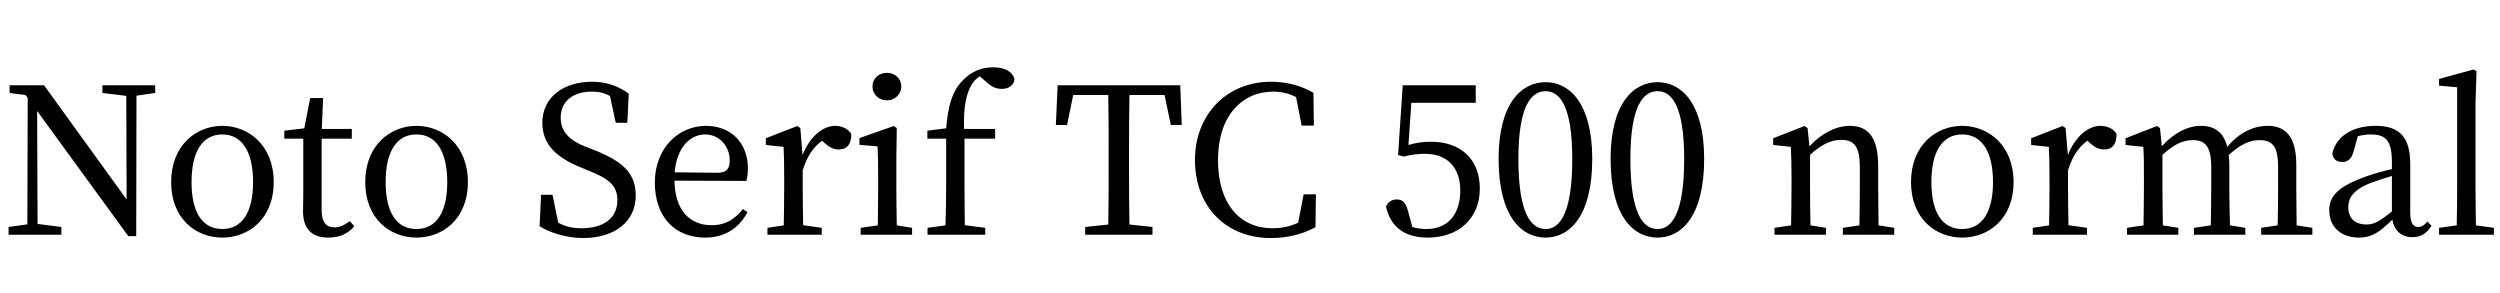 <svg xmlns="http://www.w3.org/2000/svg" xmlns:xlink="http://www.w3.org/1999/xlink" width="294.192" height="34.488"><path fill="black" d="M18.26 10.03L12.05 10.03L12.05 10.94L14.86 11.28L14.90 23.47L5.18 10.03L1.13 10.03L1.13 10.94L3 11.18L3.26 11.52L3.22 26.40L1.01 26.71L1.01 27.62L7.22 27.62L7.22 26.71L4.42 26.35L4.37 13.06L15.10 27.79L16.03 27.79L16.06 11.26L18.26 10.94ZM26.16 27.96C29.23 27.96 32.21 25.78 32.21 21.43C32.21 17.06 29.21 14.81 26.16 14.81C23.09 14.81 20.14 17.09 20.14 21.43C20.14 25.75 23.06 27.96 26.16 27.96ZM26.16 26.95C23.86 26.95 22.54 25.06 22.54 21.43C22.54 17.78 23.86 15.82 26.16 15.82C28.44 15.82 29.78 17.78 29.78 21.43C29.78 25.06 28.44 26.95 26.16 26.95ZM41.16 26.02C40.46 26.52 39.98 26.76 39.36 26.76C38.42 26.76 37.85 26.18 37.85 24.79L37.85 16.32L41.40 16.32L41.40 15.17L37.87 15.17L38.02 11.54L36.50 11.54L35.81 15.10L33.46 15.38L33.46 16.32L35.69 16.32L35.69 22.70C35.69 23.69 35.66 24.26 35.66 24.89C35.66 27.00 36.77 27.96 38.64 27.96C39.98 27.96 41.02 27.46 41.69 26.62ZM49.01 27.96C52.08 27.96 55.06 25.78 55.06 21.43C55.06 17.06 52.06 14.81 49.01 14.81C45.94 14.81 42.98 17.09 42.98 21.43C42.98 25.75 45.91 27.96 49.01 27.96ZM49.01 26.95C46.70 26.95 45.38 25.06 45.38 21.43C45.38 17.78 46.70 15.82 49.01 15.82C51.29 15.82 52.63 17.78 52.63 21.43C52.63 25.06 51.29 26.95 49.01 26.95ZM68.95 17.28C67.06 16.54 65.98 15.53 65.98 13.85C65.98 11.83 67.54 10.78 69.65 10.78C70.46 10.78 71.11 10.92 71.78 11.30L72.46 14.45L73.82 14.45L73.99 11.02C72.84 10.18 71.45 9.62 69.67 9.62C66.36 9.62 63.82 11.40 63.82 14.45C63.82 17.09 65.62 18.60 68.35 19.70L69.34 20.11C71.69 21.05 72.65 21.86 72.65 23.57C72.65 25.70 70.99 26.86 68.45 26.86C67.32 26.86 66.53 26.66 65.69 26.21L65.02 22.92L63.67 22.92L63.50 26.62C64.70 27.38 66.62 28.01 68.62 28.01C72.26 28.01 74.81 26.14 74.81 23.02C74.81 20.54 73.51 19.08 70.01 17.69ZM79.39 20.28C79.66 17.16 81.36 15.82 82.97 15.82C84.67 15.82 85.87 17.23 85.87 18.86C85.87 19.73 85.61 20.33 84.46 20.33ZM87.82 21.29C87.94 20.93 88.01 20.42 88.01 19.82C88.01 16.73 85.92 14.81 83.09 14.81C79.85 14.81 77.06 17.42 77.06 21.48C77.06 25.58 79.46 27.96 82.99 27.96C85.32 27.96 87 26.81 87.96 24.96L87.43 24.60C86.50 25.73 85.46 26.50 83.74 26.50C81.17 26.50 79.42 24.74 79.37 21.26ZM94.18 15.07L93.82 14.83L90.12 16.27L90.12 17.06L92.21 17.28C92.26 18.34 92.28 19.25 92.28 20.74L92.28 22.10C92.28 23.33 92.26 25.20 92.23 26.52L90.31 26.81L90.31 27.62L96.70 27.62L96.70 26.81L94.51 26.50C94.49 25.15 94.46 23.33 94.46 22.10L94.46 20.04C94.97 18.43 95.66 17.35 96.74 16.56L97.06 16.85C97.56 17.30 98.06 17.59 98.69 17.59C99.74 17.59 100.18 16.90 100.18 15.79C99.86 15.17 99.10 14.81 98.28 14.81C96.82 14.81 95.30 16.08 94.44 18.24ZM104.38 11.81C105.29 11.81 106.06 11.11 106.06 10.18C106.06 9.22 105.29 8.57 104.38 8.57C103.42 8.57 102.67 9.22 102.67 10.18C102.67 11.11 103.42 11.81 104.38 11.81ZM105.53 26.52C105.50 25.18 105.48 23.33 105.48 22.10L105.48 18.58L105.53 15.07L105.17 14.83L101.14 16.25L101.14 17.04L103.27 17.23C103.32 18.38 103.34 19.25 103.34 20.71L103.34 22.10C103.34 23.33 103.32 25.18 103.30 26.52L101.28 26.81L101.28 27.62L107.33 27.62L107.33 26.81ZM109.13 15.38L109.13 16.32L111.34 16.32L111.34 22.10C111.34 23.59 111.31 25.03 111.26 26.52L109.15 26.81L109.15 27.62L115.94 27.62L115.94 26.81L113.54 26.50C113.52 25.03 113.50 23.57 113.50 22.10L113.50 16.32L117.10 16.32L117.10 15.17L113.45 15.17C113.35 12.48 113.76 10.94 114.34 9.96C114.58 9.55 114.91 9.22 115.30 8.98L116.02 9.60C116.62 10.18 117.19 10.46 117.89 10.46C118.78 10.46 119.33 9.96 119.38 9.31C119.11 8.33 118.10 7.92 116.88 7.92C115.68 7.92 114.36 8.30 113.23 9.53C112.10 10.70 111.58 12.29 111.34 15.10ZM137.04 11.18L137.78 14.71L139.06 14.71L138.89 10.03L124.46 10.03L124.25 14.71L125.57 14.71L126.29 11.18L130.42 11.18C130.46 13.49 130.46 15.84 130.46 18.19L130.46 19.49C130.46 21.84 130.46 24.14 130.42 26.42L127.70 26.71L127.70 27.62L135.62 27.62L135.62 26.71L132.91 26.42C132.86 24.12 132.86 21.79 132.86 19.49L132.86 18.19C132.86 15.84 132.86 13.49 132.91 11.18ZM153.41 22.87L152.76 26.21C151.75 26.69 150.72 26.86 149.74 26.86C145.97 26.86 143.33 24.07 143.33 18.82C143.33 13.58 146.21 10.78 149.83 10.78C150.72 10.78 151.61 10.97 152.52 11.42L153.17 14.78L154.61 14.78L154.56 10.92C152.83 9.91 151.06 9.62 149.54 9.62C144.41 9.62 140.62 13.44 140.62 18.82C140.62 24.29 144.24 28.01 149.54 28.01C151.42 28.01 153.17 27.62 154.80 26.74L154.85 22.87ZM166.08 12.10L173.66 12.10L173.66 10.03L165.07 10.03L164.52 18.24L165.19 18.43C166.03 18.19 166.90 18.10 167.71 18.10C170.23 18.10 171.84 19.63 171.84 22.42C171.84 25.18 170.42 26.95 167.86 26.95C167.28 26.95 166.75 26.88 166.20 26.71L165.77 25.13C165.46 23.86 165.12 23.47 164.35 23.47C163.78 23.47 163.32 23.76 163.10 24.31C163.63 26.74 165.34 27.96 168 27.96C171.72 27.96 174.14 25.63 174.14 22.20C174.14 18.67 171.82 16.68 168.41 16.68C167.45 16.68 166.61 16.80 165.74 17.06ZM178.68 18.70C178.68 12.38 180.22 10.73 181.90 10.73C183.50 10.73 185.02 12.38 185.02 18.70C185.02 25.22 183.50 26.95 181.90 26.95C180.22 26.95 178.68 25.25 178.68 18.70ZM181.90 9.67C179.06 9.67 176.35 12.12 176.35 18.70C176.35 25.49 179.06 27.96 181.90 27.96C184.66 27.96 187.37 25.49 187.37 18.70C187.37 12.12 184.66 9.67 181.90 9.67ZM191.86 18.70C191.86 12.38 193.39 10.73 195.07 10.73C196.68 10.73 198.19 12.38 198.19 18.70C198.19 25.22 196.68 26.95 195.07 26.95C193.39 26.95 191.86 25.25 191.86 18.70ZM195.07 9.67C192.24 9.67 189.53 12.12 189.53 18.70C189.53 25.49 192.24 27.96 195.07 27.96C197.83 27.96 200.54 25.49 200.54 18.70C200.54 12.12 197.83 9.67 195.07 9.67ZM221.06 26.52C221.04 25.20 221.02 23.38 221.02 22.10L221.02 19.58C221.02 16.20 219.89 14.81 217.66 14.81C216.02 14.81 214.27 15.74 212.93 17.23L212.71 15.07L212.35 14.83L208.66 16.27L208.66 17.06L210.74 17.28C210.79 18.34 210.82 19.25 210.82 20.74L210.82 22.10C210.82 23.33 210.79 25.18 210.77 26.52L208.82 26.81L208.82 27.62L214.87 27.62L214.87 26.81L213.05 26.52C213.02 25.18 213.00 23.33 213.00 22.10L213.00 18.22C214.37 16.97 215.50 16.46 216.67 16.46C218.21 16.46 218.86 17.28 218.86 19.66L218.86 22.10C218.86 23.38 218.83 25.20 218.81 26.52L216.86 26.81L216.86 27.62L222.91 27.62L222.91 26.81ZM230.90 27.96C233.98 27.96 236.95 25.78 236.95 21.43C236.95 17.06 233.95 14.81 230.90 14.81C227.83 14.81 224.88 17.09 224.88 21.43C224.88 25.75 227.81 27.96 230.90 27.96ZM230.90 26.95C228.60 26.95 227.28 25.06 227.28 21.43C227.28 17.78 228.60 15.82 230.90 15.82C233.18 15.82 234.53 17.78 234.53 21.43C234.53 25.06 233.18 26.95 230.90 26.95ZM243.07 15.07L242.71 14.83L239.02 16.27L239.02 17.06L241.10 17.28C241.15 18.34 241.18 19.25 241.18 20.74L241.18 22.10C241.18 23.33 241.15 25.20 241.13 26.52L239.21 26.81L239.21 27.62L245.59 27.62L245.59 26.81L243.41 26.50C243.38 25.15 243.36 23.33 243.36 22.10L243.36 20.04C243.86 18.43 244.56 17.35 245.64 16.56L245.95 16.85C246.46 17.30 246.96 17.59 247.58 17.59C248.64 17.59 249.07 16.90 249.07 15.79C248.76 15.17 247.99 14.81 247.18 14.81C245.71 14.81 244.20 16.08 243.34 18.24ZM270.26 26.52C270.24 25.20 270.22 23.38 270.22 22.10L270.22 19.37C270.22 16.13 268.99 14.81 266.86 14.81C265.18 14.81 263.50 15.60 262.10 17.28C261.65 15.55 260.62 14.81 258.98 14.81C257.38 14.81 255.70 15.74 254.40 17.21L254.18 15.07L253.82 14.83L250.13 16.27L250.13 17.06L252.22 17.28C252.29 18.34 252.29 19.25 252.29 20.74L252.29 22.10C252.29 23.33 252.26 25.18 252.24 26.52L250.30 26.81L250.30 27.62L256.34 27.62L256.34 26.81L254.52 26.52C254.50 25.18 254.47 23.33 254.47 22.10L254.47 18.22C255.82 16.99 256.85 16.49 258.05 16.49C259.54 16.49 260.21 17.28 260.21 19.68L260.21 22.10C260.21 23.38 260.18 25.20 260.16 26.52L258.17 26.81L258.17 27.62L264.22 27.62L264.22 26.81L262.42 26.52C262.37 25.20 262.34 23.38 262.34 22.10L262.34 19.58C262.34 19.08 262.32 18.65 262.27 18.24C263.66 16.97 264.77 16.49 265.87 16.49C267.38 16.49 268.08 17.18 268.08 19.63L268.08 22.10C268.08 23.38 268.06 25.20 268.03 26.52L266.09 26.81L266.09 27.62L272.11 27.62L272.11 26.81ZM281.47 24.89C280.01 26.04 279.41 26.42 278.47 26.42C277.25 26.42 276.34 25.80 276.34 24.38C276.34 23.42 276.74 22.39 279.05 21.50C279.62 21.29 280.54 20.98 281.47 20.71ZM285.65 26.06C285.31 26.47 285.02 26.71 284.59 26.71C283.99 26.71 283.63 26.28 283.63 25.03L283.63 19.32C283.63 16.06 282.31 14.81 279.55 14.81C276.84 14.81 274.92 16.03 274.46 18.05C274.54 18.70 274.92 19.06 275.64 19.06C276.31 19.06 276.74 18.65 276.96 17.83L277.46 16.03C278.02 15.89 278.50 15.82 278.95 15.82C280.73 15.82 281.47 16.49 281.47 19.08L281.47 19.90C280.42 20.14 279.29 20.45 278.45 20.76C275.02 21.98 274.10 23.14 274.10 24.74C274.10 26.86 275.66 27.96 277.58 27.96C279.17 27.96 280.08 27.26 281.52 25.85C281.74 27.12 282.58 27.91 283.87 27.91C284.78 27.91 285.53 27.55 286.13 26.57ZM291.36 26.52C291.34 25.08 291.31 23.54 291.31 22.10L291.31 12.12L291.43 8.38L291.07 8.18L287.02 9.29L287.02 10.08L289.15 10.27L289.15 22.10C289.15 23.54 289.13 25.08 289.10 26.52L287.02 26.81L287.02 27.62L293.47 27.62L293.47 26.81Z"/></svg>